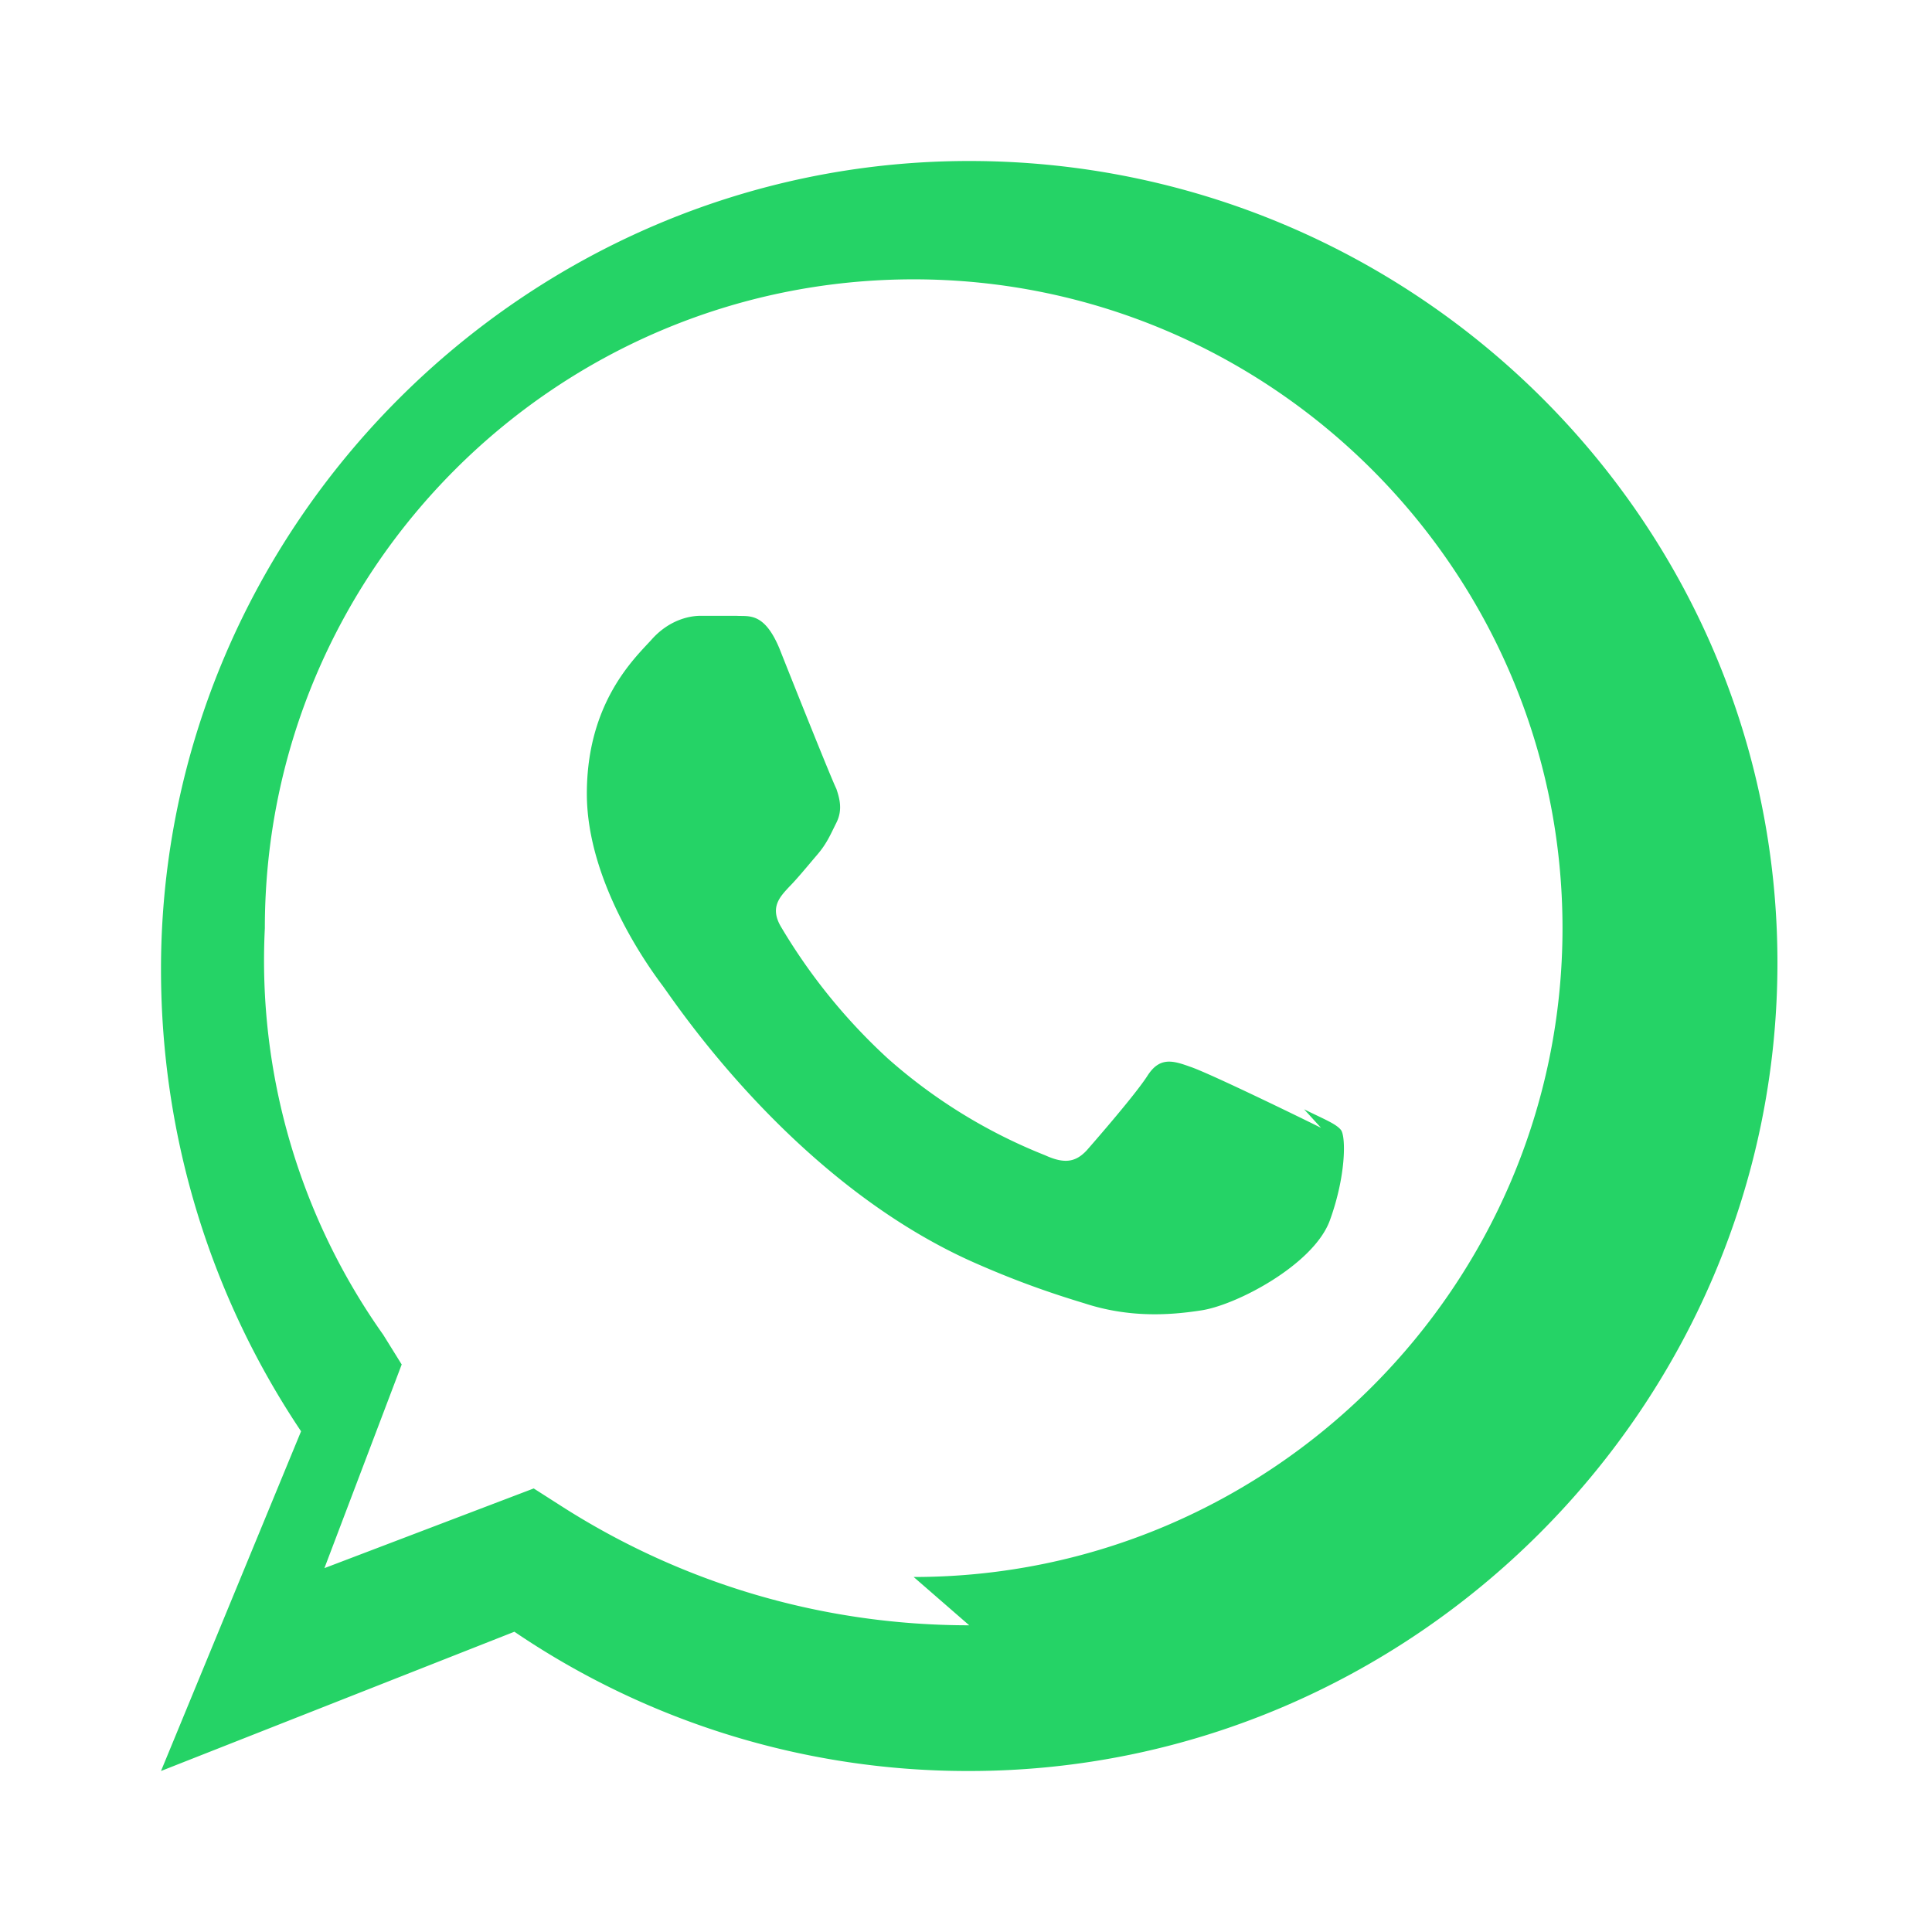 <svg xmlns="http://www.w3.org/2000/svg" width="32" height="32" fill="#25D366" viewBox="0 0 24 24">
  <path d="M12.04 2C6.53 2 2 6.53 2 12.04c0 2.12.64 4.1 1.74 5.74L2 22l4.39-1.73A10.02 10.02 0 0012.04 22c5.51 0 10.04-4.53 10.04-10.04S17.55 2 12.04 2zm0 18.19c-1.86 0-3.59-.54-5.05-1.47l-.36-.23-2.6.99.96-2.53-.23-.37a8.04 8.04 0 01-1.47-5.05c0-4.45 3.62-8.06 8.06-8.06s8.06 3.62 8.06 8.06-3.62 8.06-8.06 8.06zm4.37-6.18c-.24-.12-1.41-.69-1.63-.76-.22-.08-.38-.12-.53.12-.15.23-.61.76-.75.92-.14.15-.28.17-.52.06a6.62 6.62 0 01-1.95-1.2 7.2 7.2 0 01-1.33-1.64c-.14-.24-.01-.37.1-.49.1-.1.23-.26.35-.4.12-.14.16-.24.24-.4.08-.16.04-.3 0-.42-.06-.12-.52-1.27-.71-1.75-.19-.45-.38-.39-.53-.4h-.45c-.15 0-.4.06-.61.3-.21.23-.8.78-.8 1.91s.82 2.22.93 2.37c.12.15 1.62 2.48 3.94 3.48.55.24.98.38 1.31.48.55.18 1.05.15 1.44.09.44-.06 1.41-.57 1.61-1.12.2-.55.2-1.03.14-1.12-.06-.08-.22-.14-.46-.26z"/>
</svg>